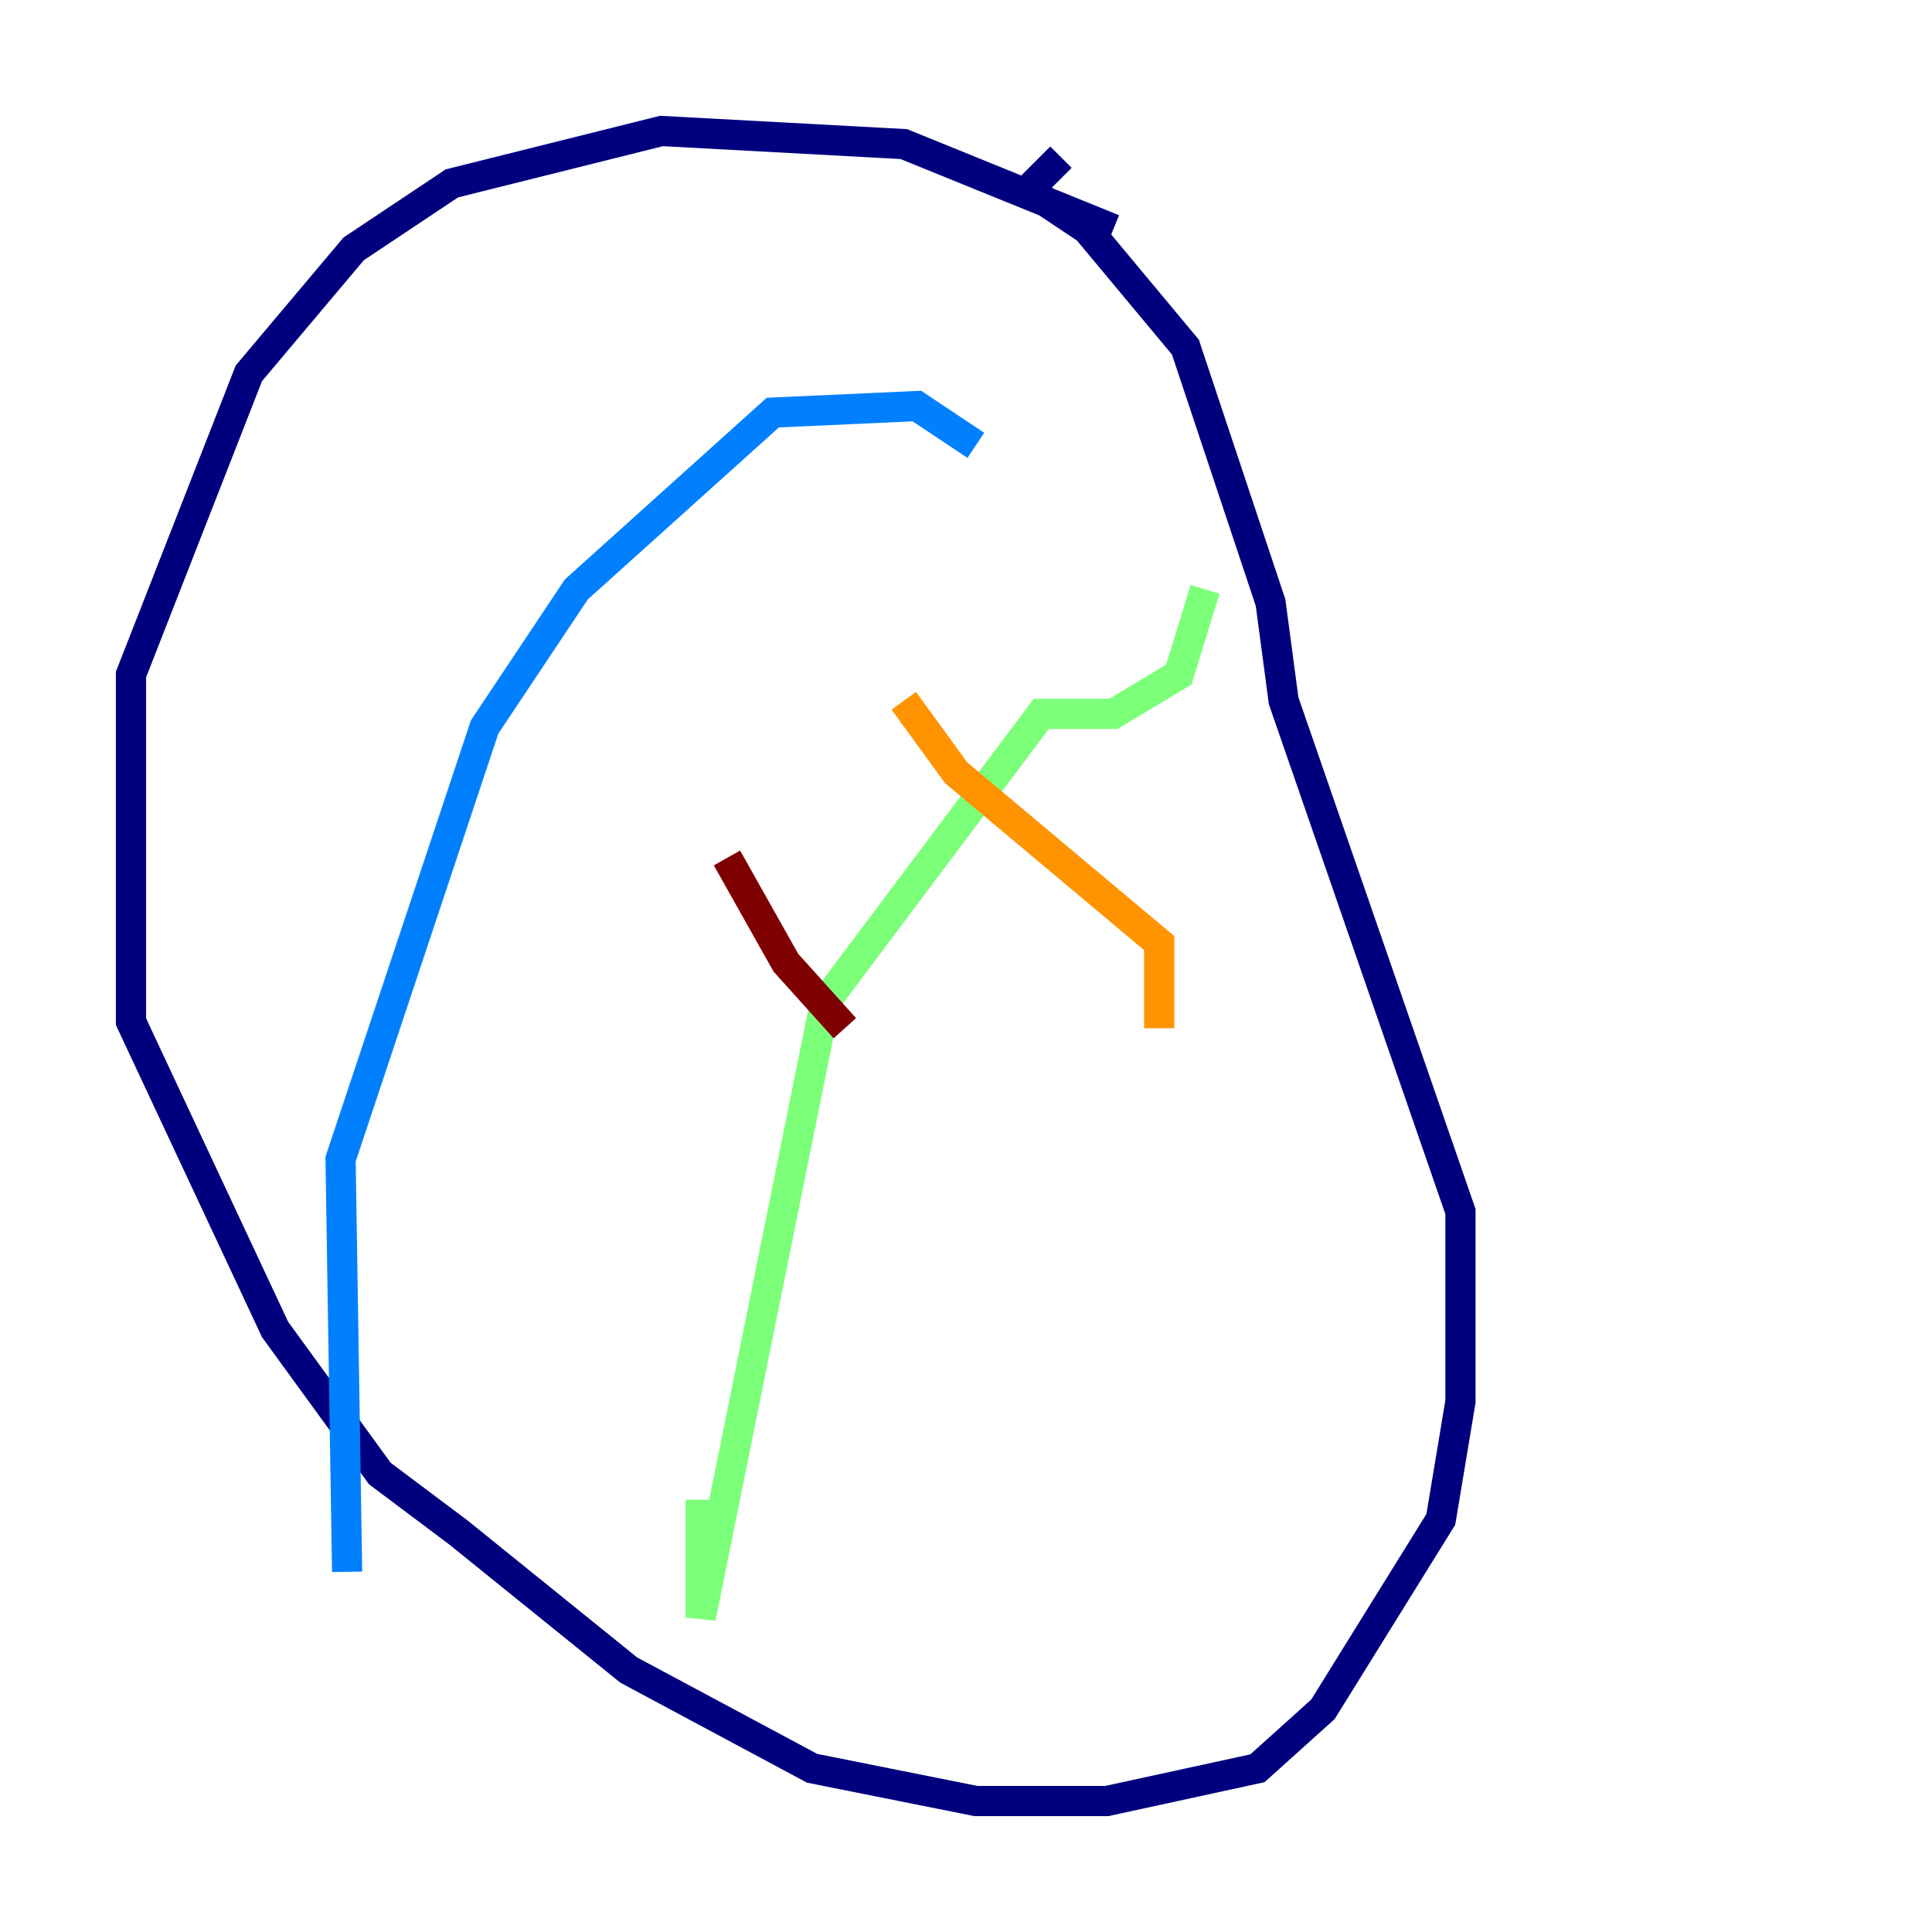 <?xml version="1.0" encoding="utf-8" ?>
<svg baseProfile="tiny" height="128" version="1.2" viewBox="0,0,128,128" width="128" xmlns="http://www.w3.org/2000/svg" xmlns:ev="http://www.w3.org/2001/xml-events" xmlns:xlink="http://www.w3.org/1999/xlink"><defs /><polyline fill="none" points="73.763,15.186 59.878,9.546 43.824,8.678 29.939,12.149 23.43,16.488 16.488,24.732 8.678,44.691 8.678,67.688 18.224,88.081 25.166,97.627 30.373,101.532 41.654,110.644 53.803,117.153 64.651,119.322 73.329,119.322 83.308,117.153 87.647,113.248 95.458,100.664 96.759,92.854 96.759,80.271 85.044,46.427 84.176,39.919 78.536,22.997 72.027,15.186 68.122,12.583 70.291,10.414" stroke="#00007f" stroke-width="2" /><polyline fill="none" points="64.651,29.505 60.746,26.902 51.2,27.336 38.183,39.051 32.108,48.163 22.563,76.8 22.997,104.136" stroke="#0080ff" stroke-width="2" /><polyline fill="none" points="79.837,39.051 78.102,44.691 73.763,47.295 68.99,47.295 54.671,66.386 46.427,107.173 46.427,99.363" stroke="#7cff79" stroke-width="2" /><polyline fill="none" points="59.878,46.427 63.349,51.2 76.8,62.481 76.8,68.122" stroke="#ff9400" stroke-width="2" /><polyline fill="none" points="48.163,56.841 52.068,63.783 55.973,68.122" stroke="#7f0000" stroke-width="2" /></svg>